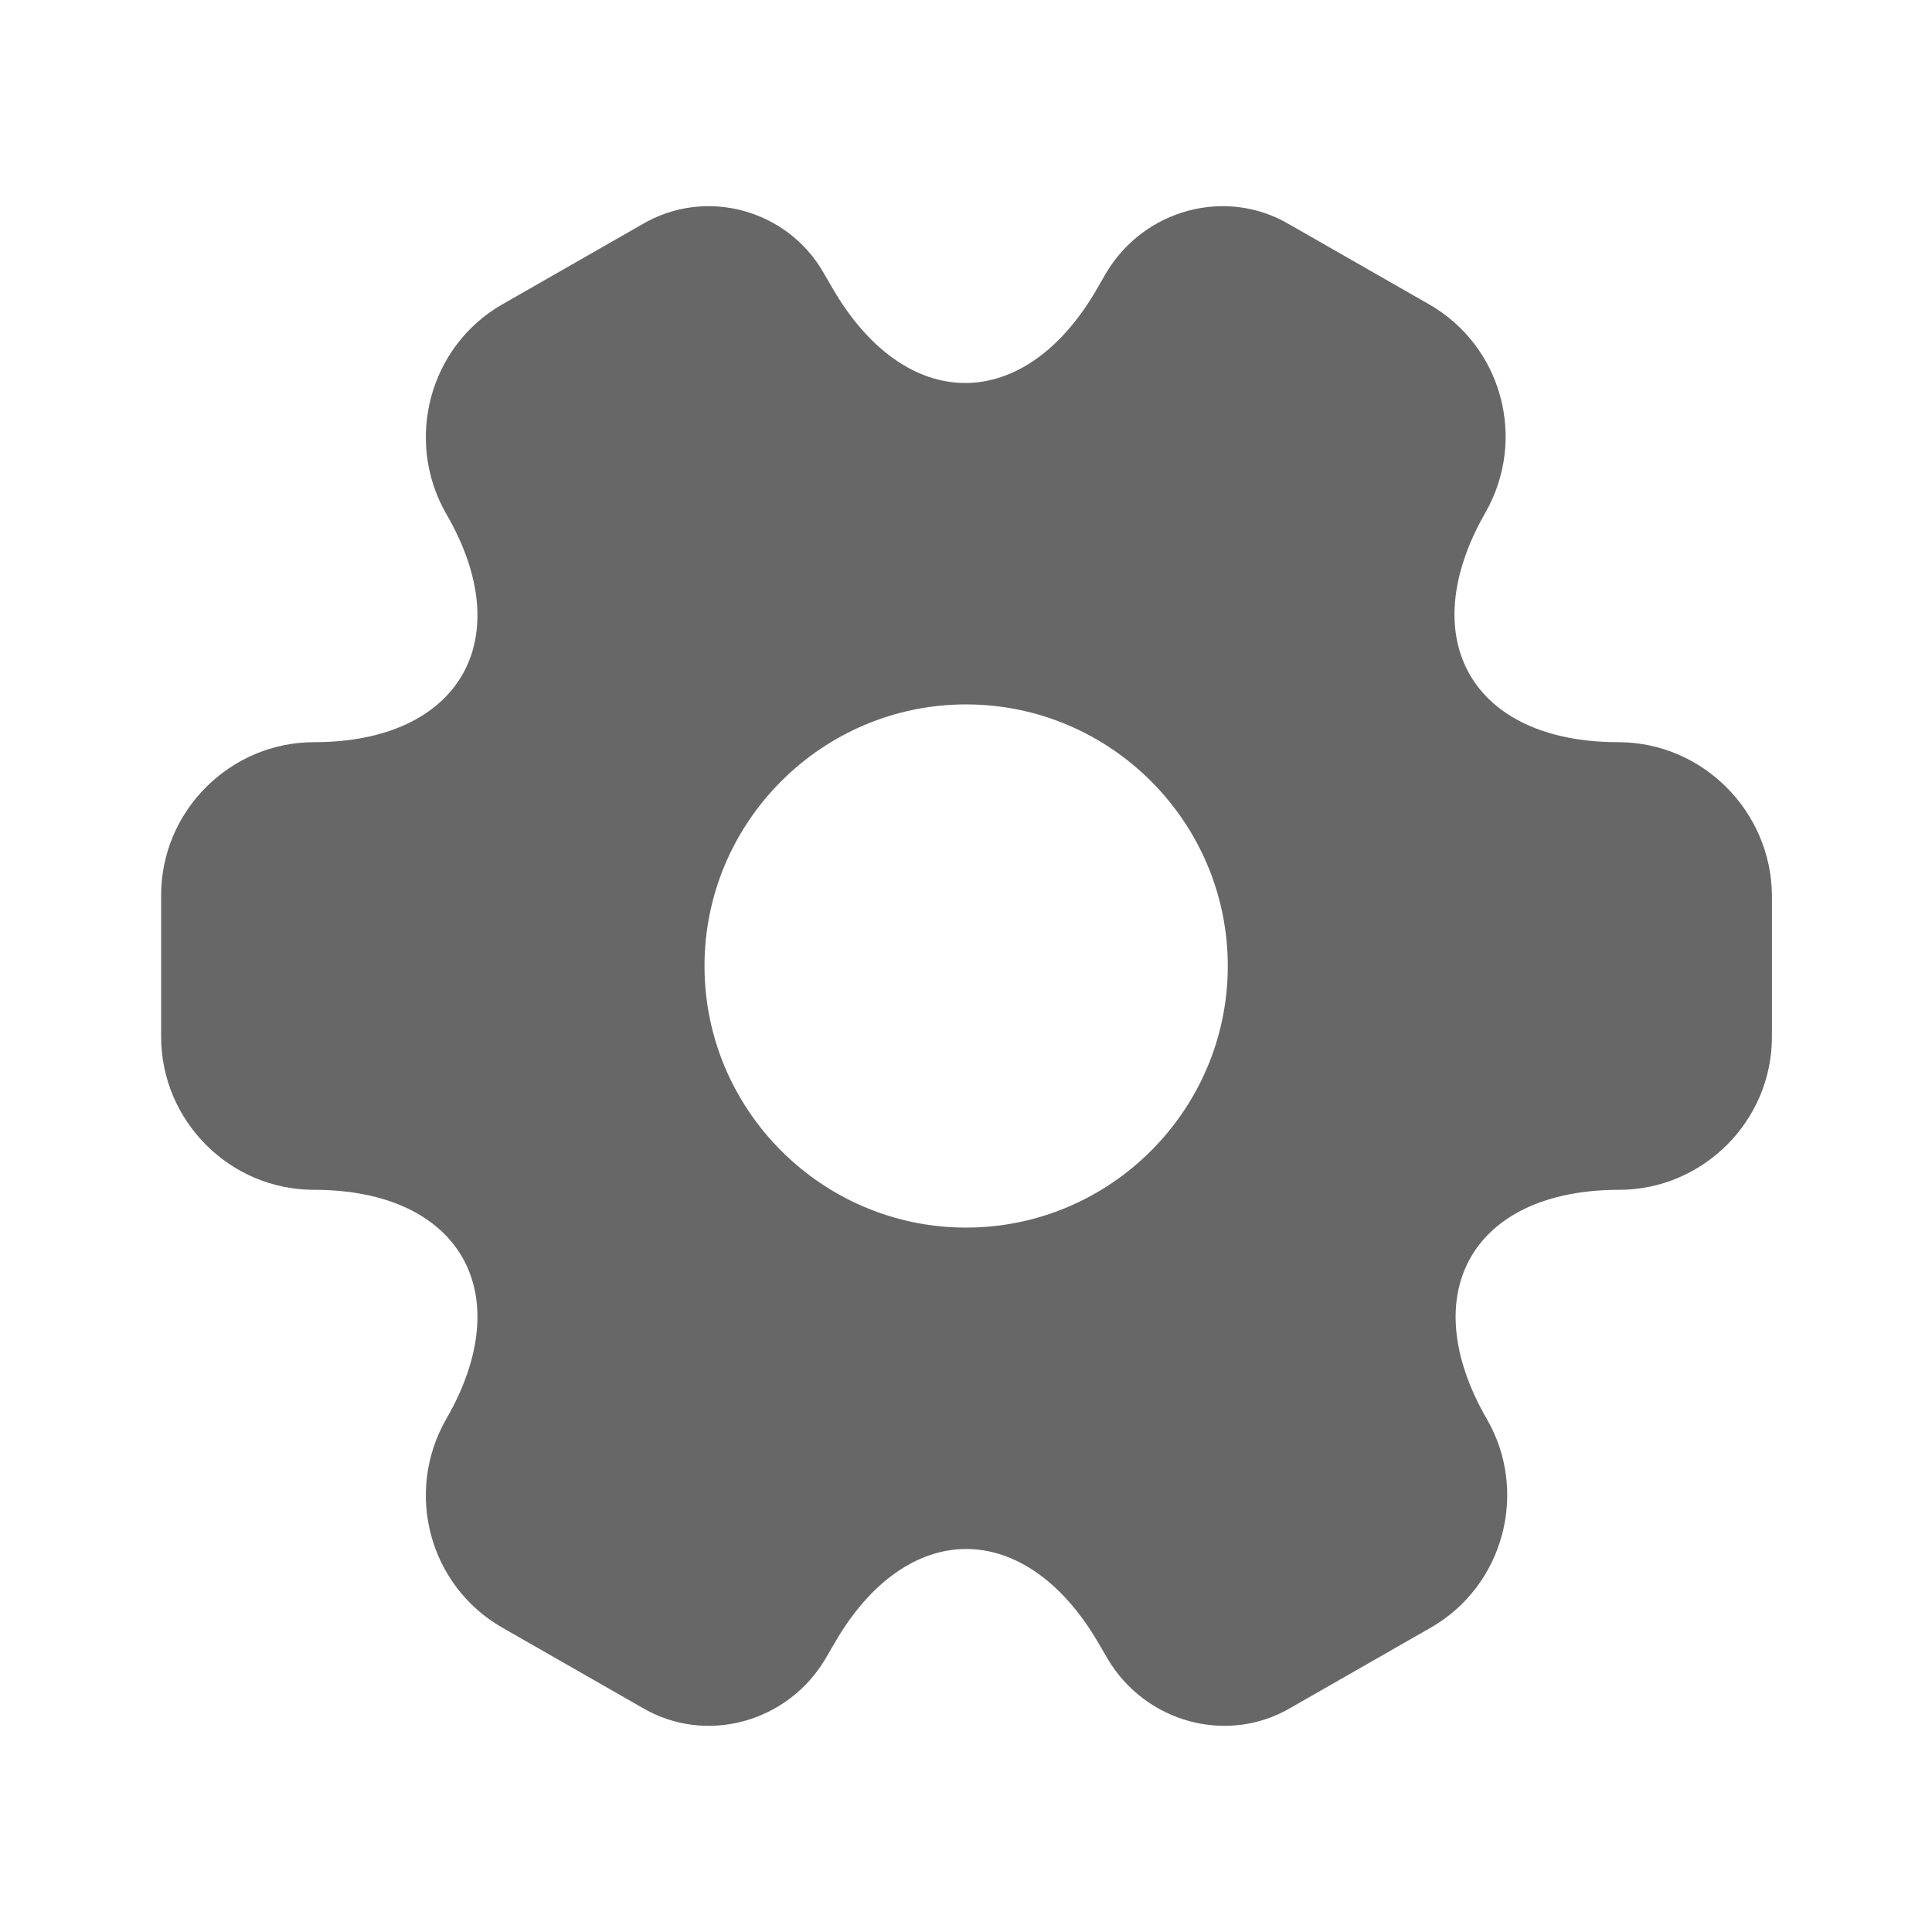 <svg width="20" height="20" viewBox="0 0 20 20" fill="none" xmlns="http://www.w3.org/2000/svg">
<path d="M16.751 7.683C15.243 7.683 14.626 6.617 15.376 5.308C15.81 4.55 15.551 3.583 14.793 3.15L13.351 2.325C12.693 1.933 11.843 2.167 11.451 2.825L11.36 2.983C10.61 4.292 9.376 4.292 8.618 2.983L8.526 2.825C8.151 2.167 7.301 1.933 6.643 2.325L5.201 3.15C4.443 3.583 4.185 4.558 4.618 5.317C5.376 6.617 4.76 7.683 3.251 7.683C2.385 7.683 1.668 8.392 1.668 9.267V10.733C1.668 11.6 2.376 12.317 3.251 12.317C4.76 12.317 5.376 13.383 4.618 14.692C4.185 15.45 4.443 16.417 5.201 16.85L6.643 17.675C7.301 18.067 8.151 17.833 8.543 17.175L8.635 17.017C9.385 15.708 10.618 15.708 11.376 17.017L11.468 17.175C11.86 17.833 12.71 18.067 13.368 17.675L14.81 16.85C15.568 16.417 15.826 15.442 15.393 14.692C14.635 13.383 15.251 12.317 16.76 12.317C17.626 12.317 18.343 11.608 18.343 10.733V9.267C18.335 8.4 17.626 7.683 16.751 7.683ZM10.001 12.708C8.51 12.708 7.293 11.492 7.293 10C7.293 8.508 8.51 7.292 10.001 7.292C11.493 7.292 12.71 8.508 12.71 10C12.71 11.492 11.493 12.708 10.001 12.708Z" fill="#676767"/>
</svg>
